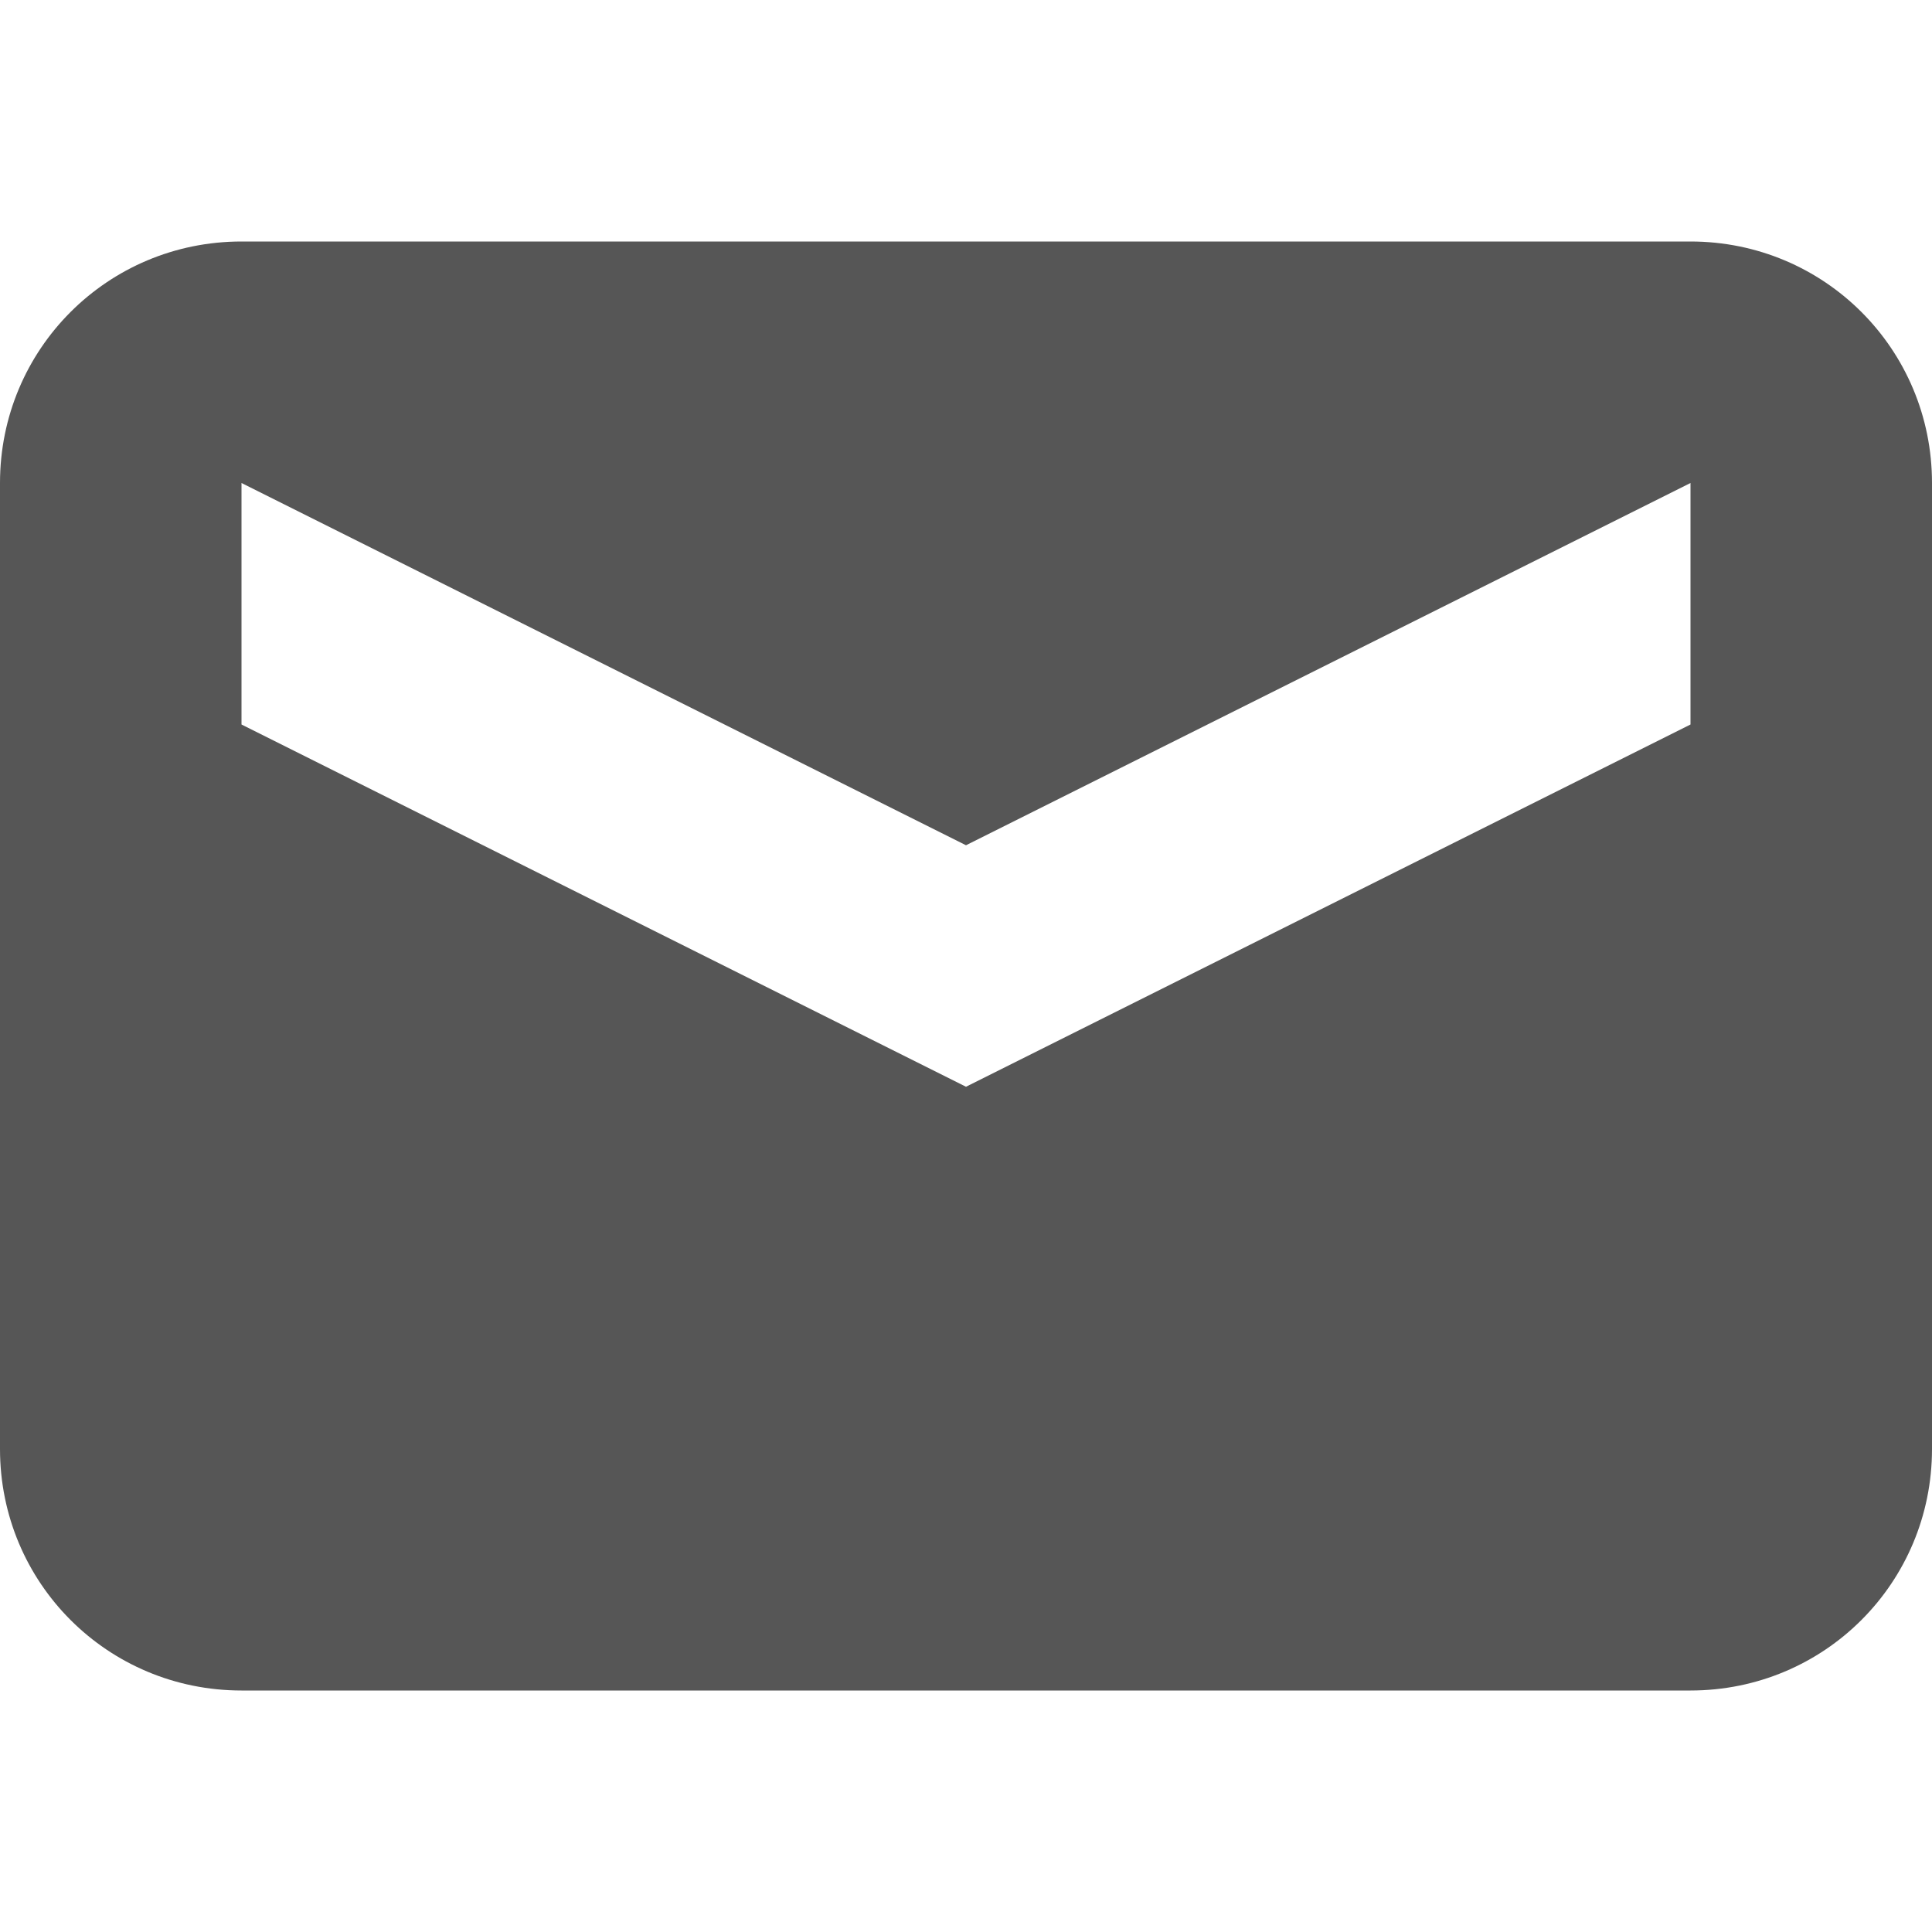 
<svg xmlns="http://www.w3.org/2000/svg" xmlns:xlink="http://www.w3.org/1999/xlink" width="16px" height="16px" viewBox="0 0 16 16" version="1.1">
<g id="surface1">
<path style=" stroke:none;fill-rule:nonzero;fill:#565656;fill-opacity:1;" d="M 2 2 C 0.891 2 0 2.891 0 4 L 0 12 C 0 13.109 0.891 14 2 14 L 14 14 C 15.109 14 16 13.109 16 12 L 16 4 C 16 2.891 15.109 2 14 2 Z M 2 4 L 8 7 L 14 4 L 14 6 L 8 9 L 2 6 Z M 2 4 "/>
</g>
</svg>

